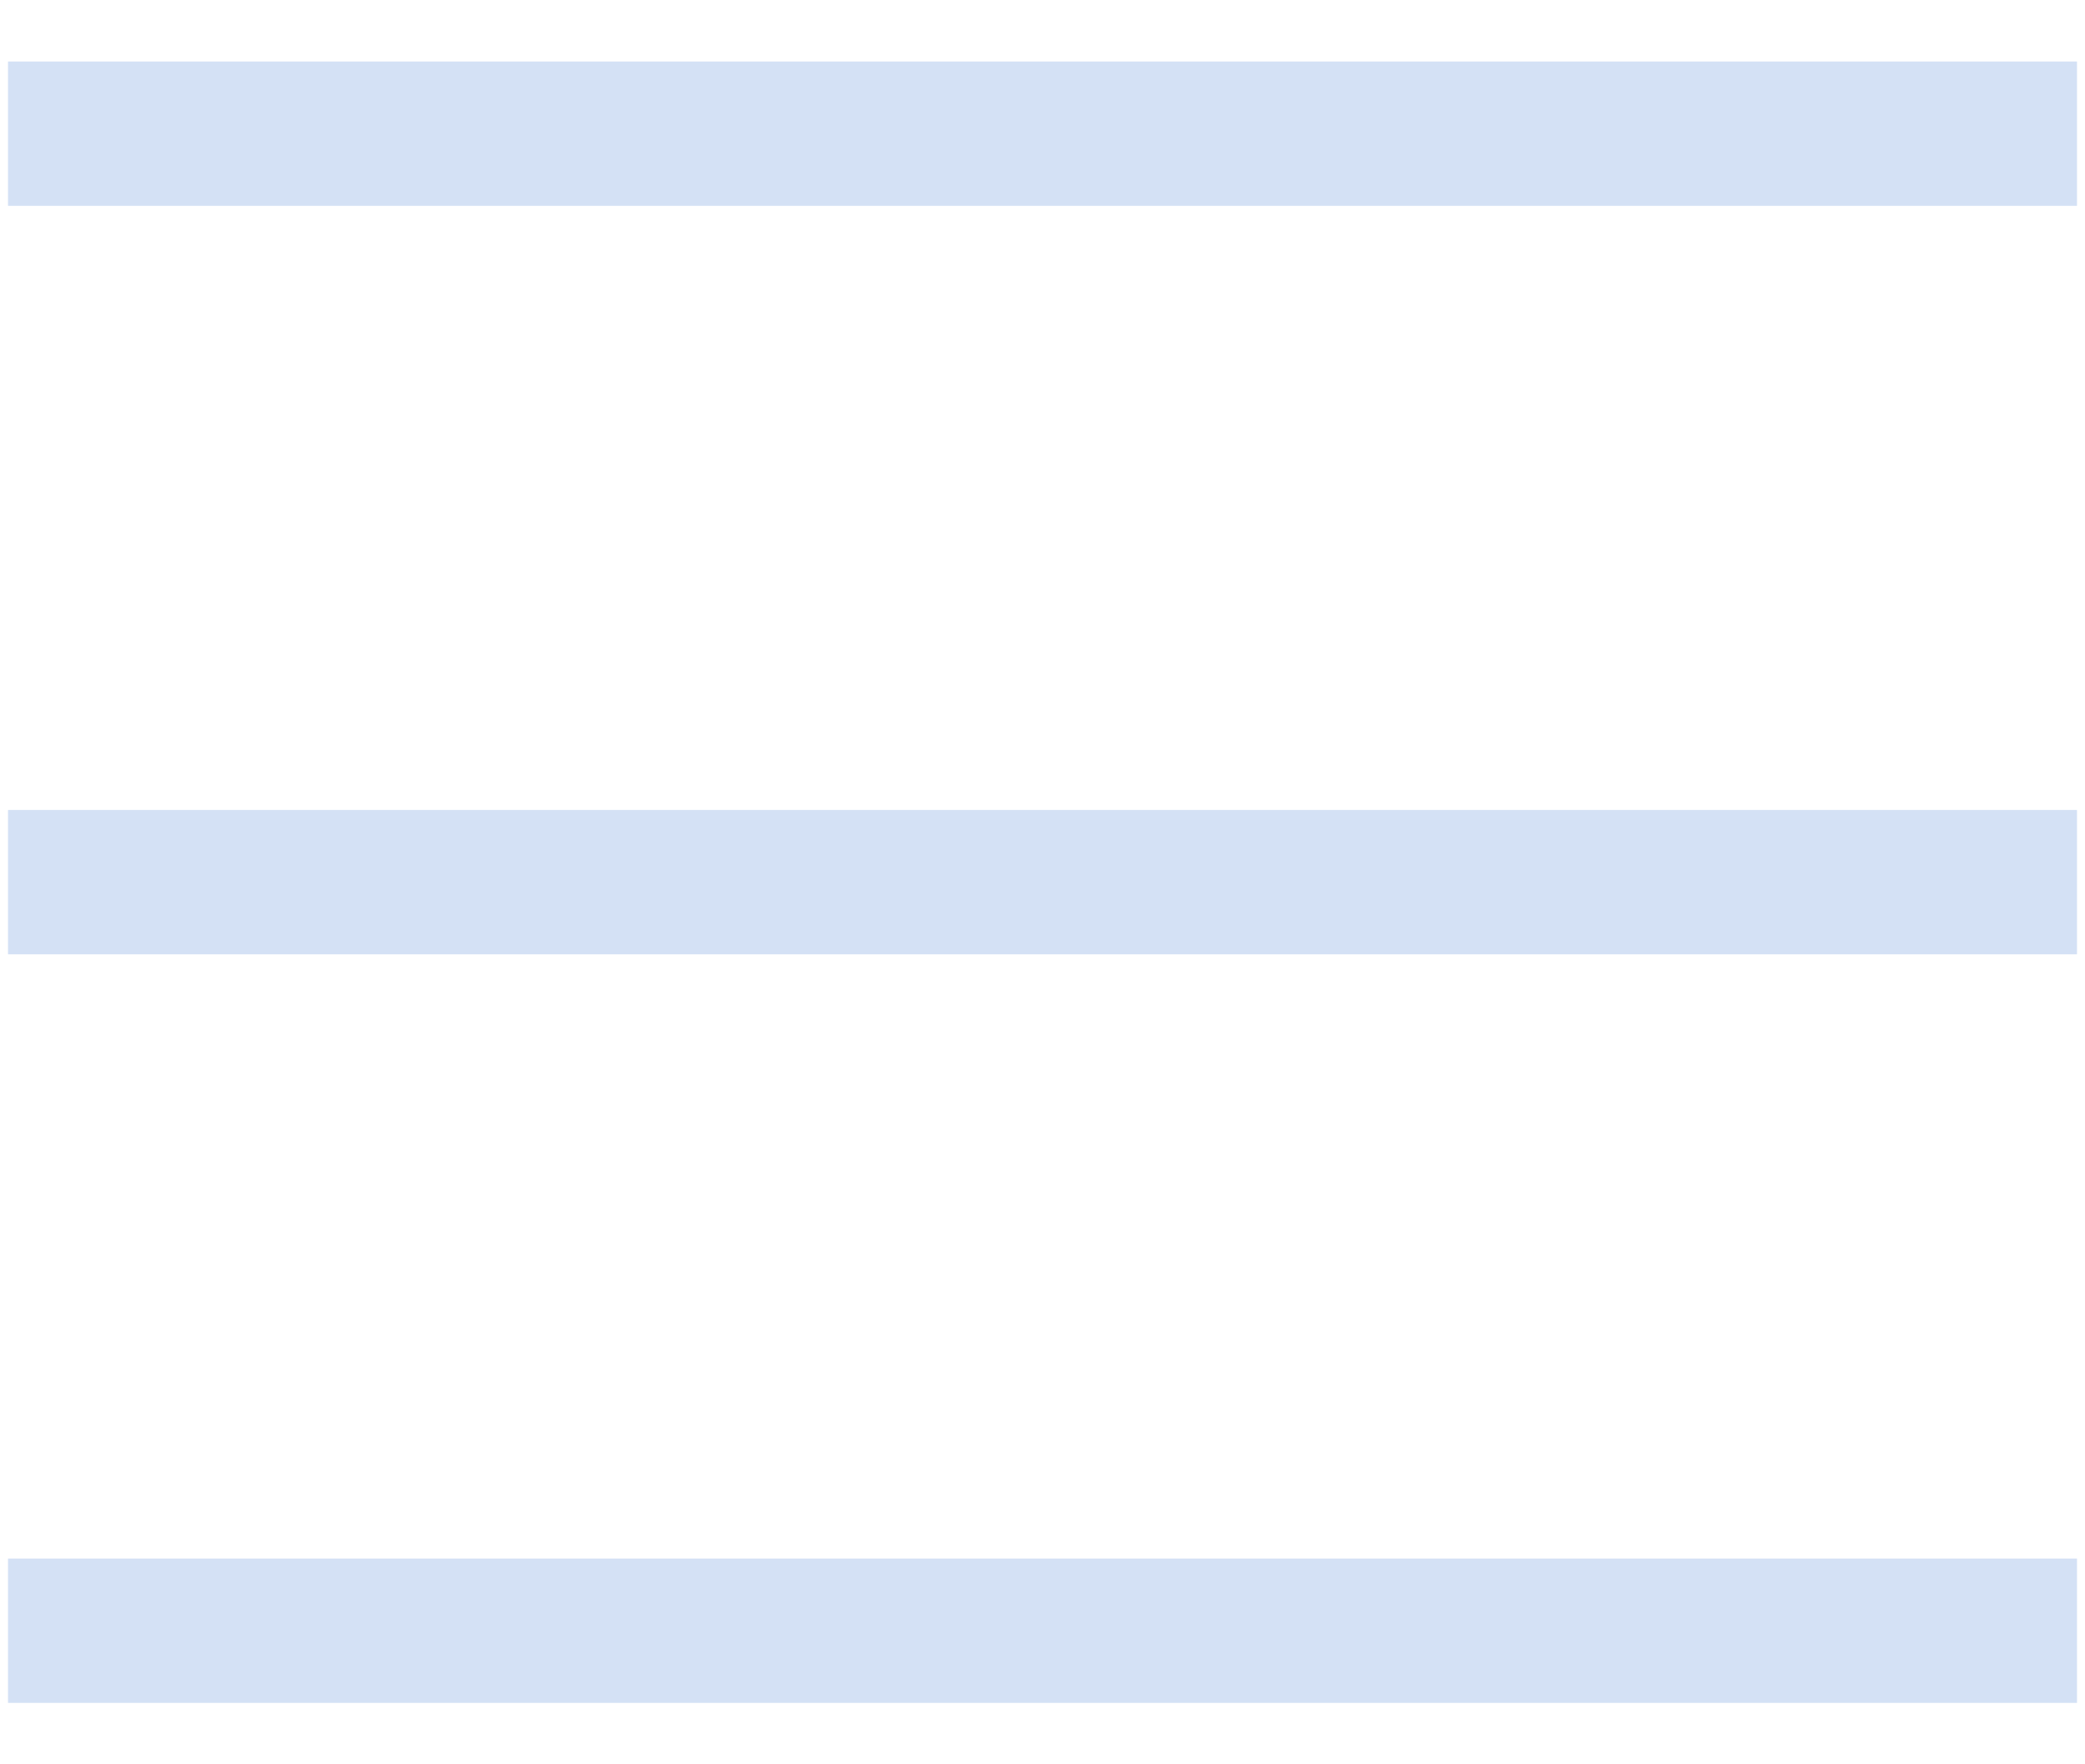 <svg width="26" height="22" viewBox="0 0 26 22" fill="none" xmlns="http://www.w3.org/2000/svg">
<path d="M1 1.667H25M1 11H25M1 20.334H25" stroke="#D4E1F5" stroke-width="1.8" stroke-linecap="square" stroke-linejoin="round"/>
</svg>
